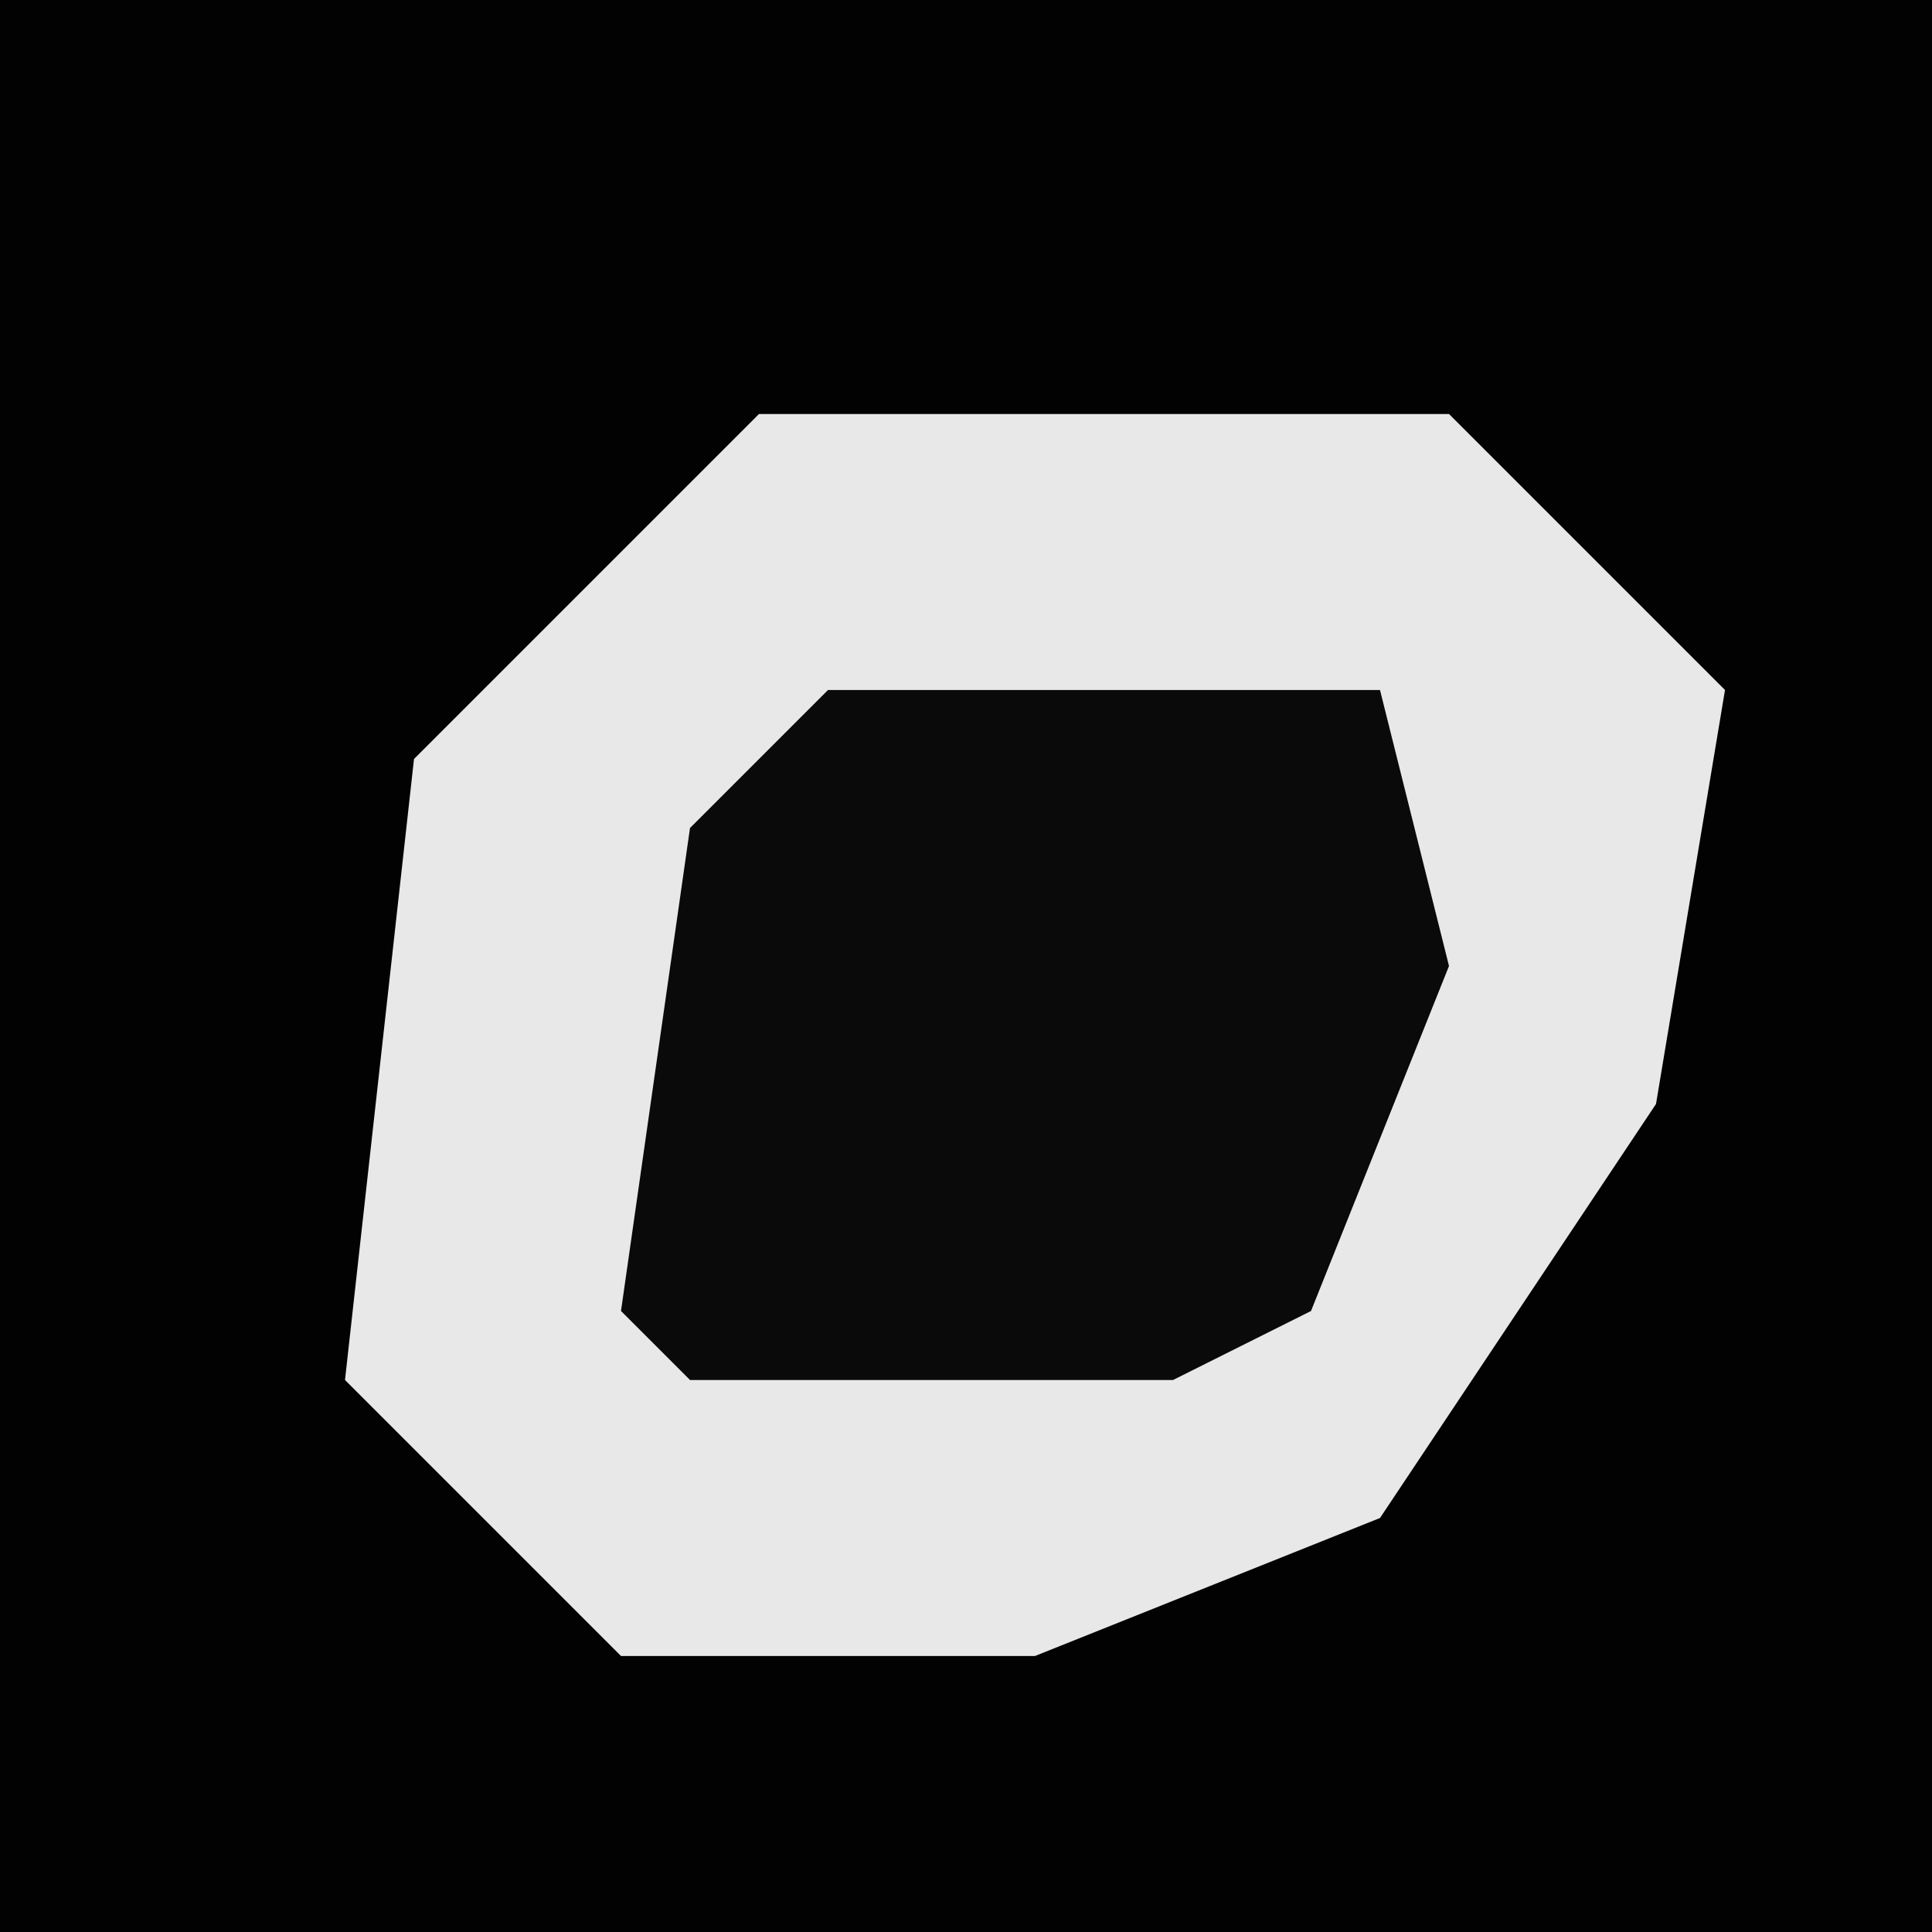 <?xml version="1.0" encoding="UTF-8"?>
<svg version="1.1" xmlns="http://www.w3.org/2000/svg" width="28" height="28">
<path d="M0,0 L28,0 L28,28 L0,28 Z " fill="#020202" transform="translate(0,0)"/>
<path d="M0,0 L10,0 L14,4 L13,10 L9,16 L4,18 L-2,18 L-6,14 L-5,5 Z " fill="#E8E8E8" transform="translate(11,6)"/>
<path d="M0,0 L8,0 L9,4 L7,9 L5,10 L-2,10 L-3,9 L-2,2 Z " fill="#0A0A0A" transform="translate(12,10)"/>
</svg>
